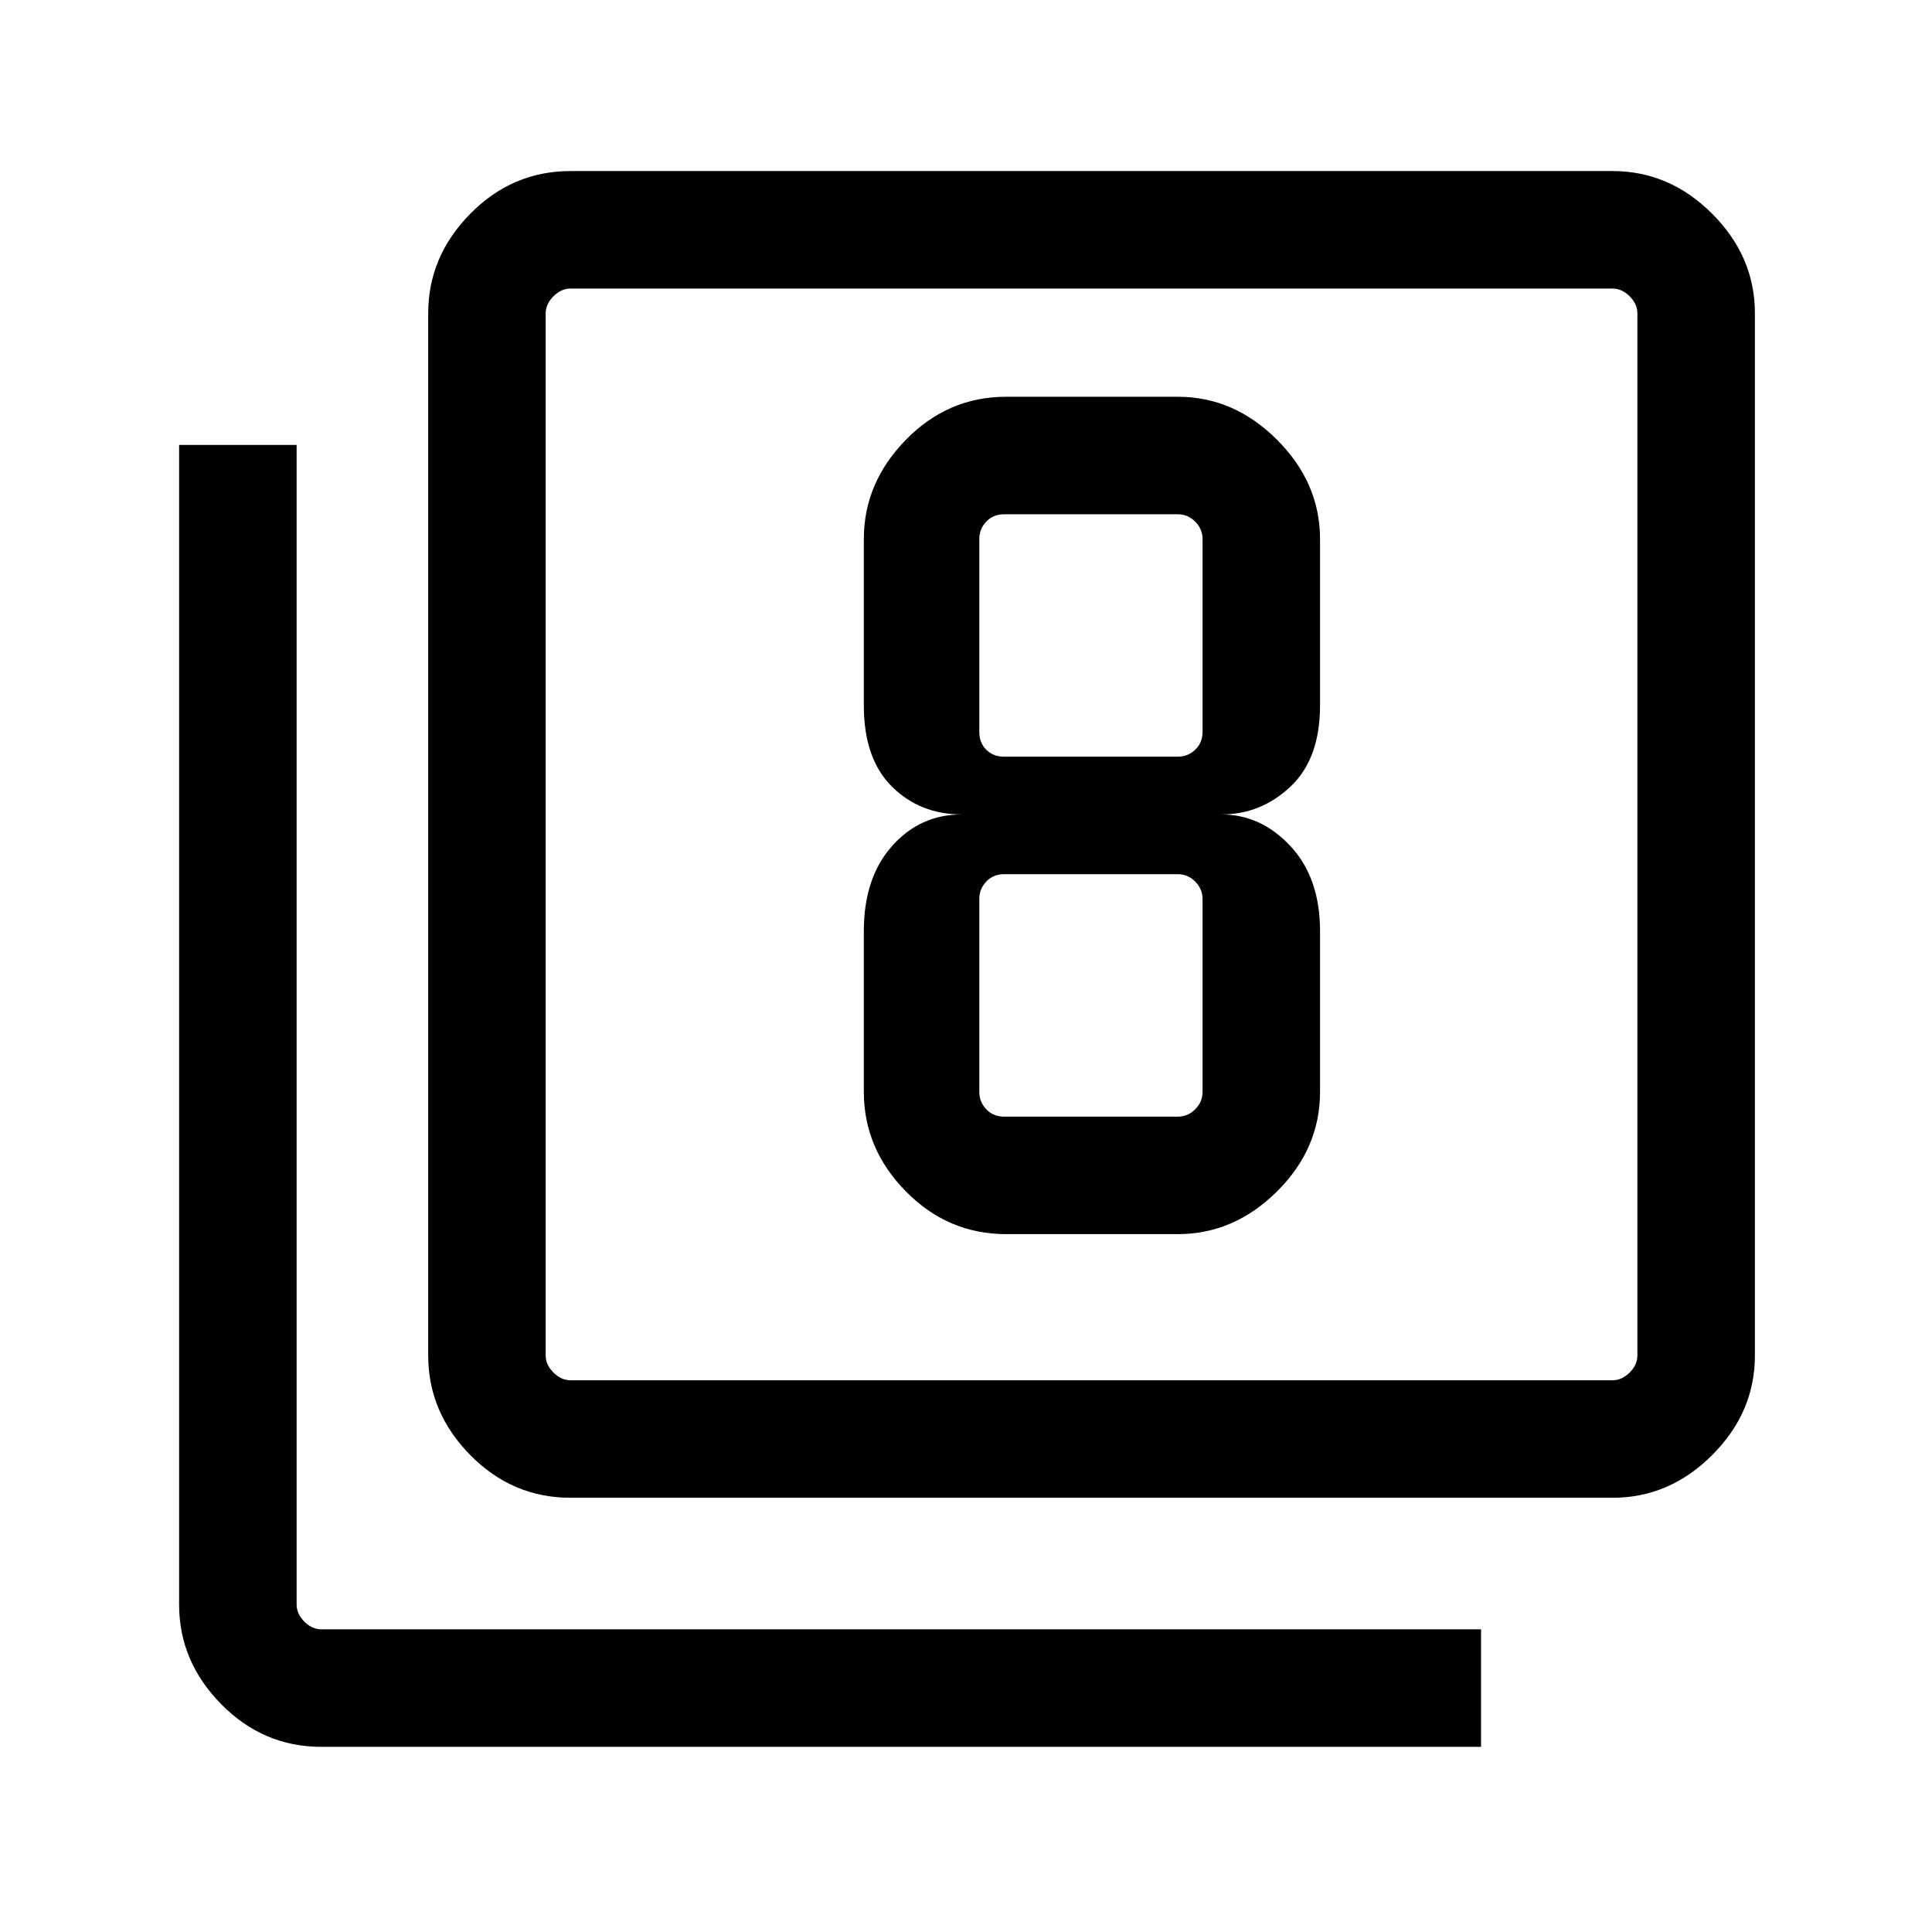 <svg xmlns="http://www.w3.org/2000/svg" height="48" viewBox="0 -960 960 960" width="48"><path d="M499.92-346.77h85.31q27.96 0 49.32-21.22 21.37-21.22 21.37-49.47v-79.85q0-26.46-14.67-42.23-14.67-15.77-34.4-15.77 19.73 0 34.4-13.84 14.67-13.85 14.67-40.31v-82.69q0-27.96-21.37-49.33-21.36-21.37-49.32-21.37h-85.31q-28.89 0-49.79 21.37t-20.9 49.33v82.69q0 26.46 13.96 40.31 13.96 13.84 34.73 13.84-20.77 0-34.73 15.77-13.96 15.77-13.96 42.23v79.85q0 28.25 20.9 49.47t49.79 21.22Zm-1-357.69h86.31q5 0 8.65 3.65 3.66 3.66 3.66 8.66v95.84q0 5.39-3.66 8.85-3.65 3.46-8.65 3.46h-86.31q-5.38 0-8.84-3.46-3.47-3.46-3.47-8.85v-95.84q0-5 3.47-8.66 3.46-3.65 8.84-3.65Zm0 299.31q-5.38 0-8.84-3.66-3.47-3.65-3.47-8.65v-95.85q0-5 3.47-8.65 3.46-3.66 8.84-3.66h86.31q5 0 8.65 3.66 3.66 3.65 3.66 8.65v95.85q0 5-3.66 8.65-3.65 3.66-8.65 3.66h-86.31ZM283.46-215.77q-28.89 0-49.79-21.22t-20.9-49.47v-517.85q0-28.25 20.9-49.47T283.46-875h517.85q28.25 0 49.47 21.22T872-804.31v517.85q0 28.25-21.22 49.47t-49.47 21.22H283.46Zm0-58.39h517.85q4.61 0 8.46-3.84 3.84-3.85 3.84-8.46v-517.85q0-4.61-3.84-8.46-3.85-3.84-8.46-3.84H283.46q-4.61 0-8.46 3.84-3.85 3.85-3.85 8.46v517.85q0 4.61 3.85 8.46 3.85 3.84 8.46 3.84ZM159.69-92q-28.89 0-49.79-21.22T89-162.7v-576.22h58.39v576.22q0 4.62 3.84 8.47 3.85 3.84 8.46 3.84h576.23V-92H159.69Zm111.46-724.61v542.45-542.45Z"/></svg>
